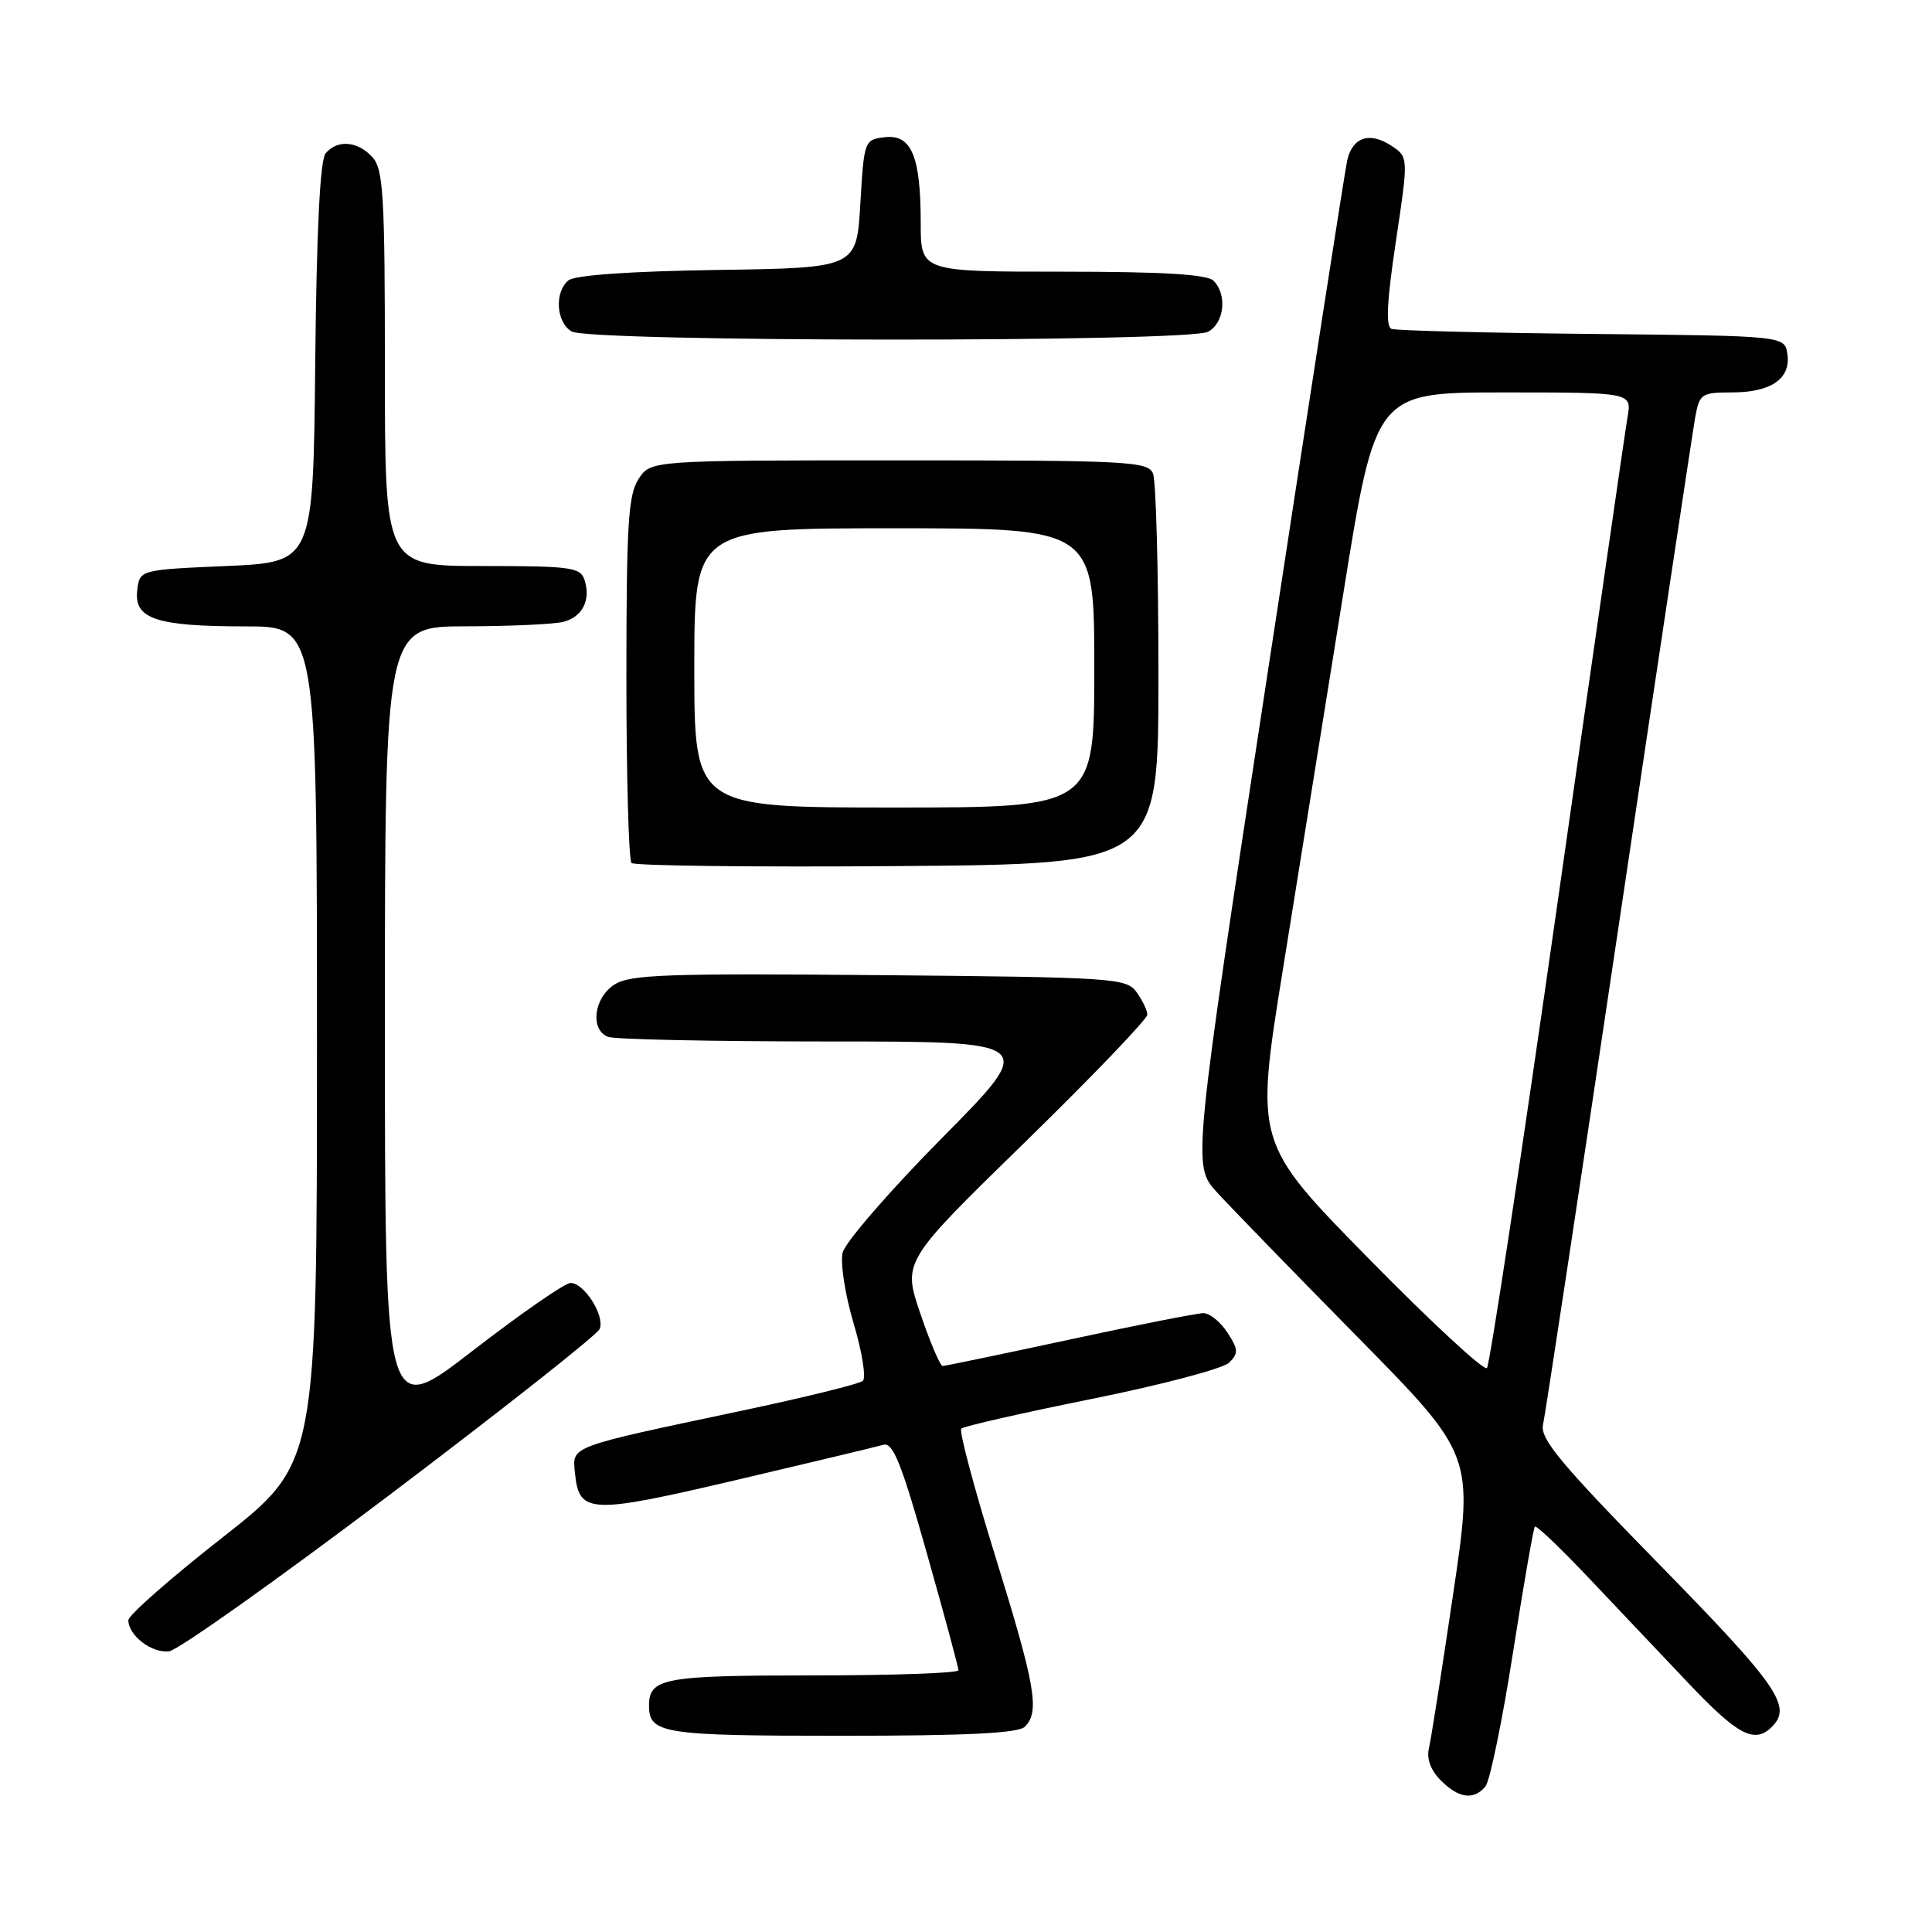 <?xml version="1.0" encoding="UTF-8" standalone="no"?>
<!DOCTYPE svg PUBLIC "-//W3C//DTD SVG 1.1//EN" "http://www.w3.org/Graphics/SVG/1.1/DTD/svg11.dtd" >
<svg xmlns="http://www.w3.org/2000/svg" xmlns:xlink="http://www.w3.org/1999/xlink" version="1.1" viewBox="0 0 256 256">
 <g >
 <path fill="currentColor"
d=" M 196.83 236.71 C 197.42 235.99 199.06 228.04 200.47 219.03 C 201.88 210.01 203.19 202.48 203.38 202.28 C 203.58 202.09 206.73 205.08 210.39 208.95 C 214.04 212.81 220.03 219.12 223.68 222.98 C 230.28 229.95 232.49 231.11 234.80 228.80 C 237.49 226.11 235.57 223.34 219.98 207.41 C 206.76 193.91 204.04 190.64 204.46 188.77 C 204.75 187.52 209.27 157.70 214.51 122.50 C 219.75 87.30 224.31 57.04 224.63 55.25 C 225.19 52.19 225.47 52.00 229.42 52.00 C 234.66 52.00 237.30 50.20 236.84 46.94 C 236.50 44.50 236.50 44.50 211.00 44.25 C 196.97 44.11 185.00 43.81 184.39 43.58 C 183.60 43.29 183.76 39.97 184.96 31.99 C 186.64 20.81 186.64 20.81 184.33 19.29 C 181.48 17.43 179.23 18.17 178.52 21.21 C 178.23 22.47 173.49 52.96 168.00 88.96 C 158.01 154.42 158.01 154.42 161.23 157.96 C 163.01 159.91 171.39 168.54 179.87 177.15 C 195.28 192.80 195.28 192.80 192.56 211.15 C 191.07 221.24 189.62 230.47 189.34 231.66 C 189.01 233.04 189.58 234.58 190.91 235.91 C 193.30 238.30 195.28 238.57 196.83 236.71 Z  M 135.80 228.80 C 137.80 226.80 137.21 223.39 131.90 206.28 C 129.10 197.25 127.06 189.61 127.37 189.30 C 127.68 188.99 135.47 187.22 144.69 185.36 C 153.91 183.50 162.09 181.34 162.88 180.55 C 164.12 179.31 164.09 178.78 162.63 176.56 C 161.71 175.15 160.28 174.00 159.46 174.00 C 158.63 174.00 150.66 175.57 141.73 177.50 C 132.80 179.42 125.23 181.00 124.91 181.00 C 124.58 181.00 123.25 177.89 121.96 174.08 C 119.60 167.16 119.60 167.16 135.83 151.33 C 144.75 142.62 152.04 135.02 152.03 134.44 C 152.01 133.86 151.36 132.51 150.58 131.44 C 149.24 129.60 147.50 129.49 116.47 129.21 C 88.17 128.96 83.45 129.13 81.39 130.48 C 78.65 132.27 78.17 136.47 80.58 137.39 C 81.45 137.73 94.61 138.00 109.82 138.00 C 137.47 138.00 137.47 138.00 124.86 150.75 C 117.92 157.76 111.98 164.62 111.65 165.99 C 111.33 167.36 111.98 171.58 113.11 175.36 C 114.24 179.15 114.78 182.57 114.33 182.97 C 113.87 183.38 106.65 185.16 98.27 186.93 C 75.16 191.82 75.83 191.57 76.19 195.21 C 76.73 200.61 78.12 200.67 97.60 196.10 C 107.44 193.79 116.20 191.69 117.06 191.44 C 118.32 191.07 119.47 193.96 122.81 205.81 C 125.12 213.97 127.00 220.94 127.00 221.32 C 127.00 221.69 118.31 222.00 107.70 222.00 C 87.94 222.00 86.00 222.36 86.00 226.00 C 86.00 229.72 87.80 230.00 111.50 230.00 C 128.13 230.00 134.94 229.66 135.80 228.80 Z  M 51.73 198.00 C 66.65 186.72 79.13 176.87 79.45 176.11 C 80.19 174.38 77.43 170.00 75.60 170.00 C 74.85 170.00 69.02 174.05 62.62 178.99 C 51.00 187.98 51.00 187.98 51.00 135.49 C 51.00 83.00 51.00 83.00 61.75 82.99 C 67.66 82.98 73.48 82.71 74.68 82.39 C 77.20 81.71 78.30 79.52 77.46 76.86 C 76.92 75.17 75.66 75.00 63.93 75.00 C 51.00 75.00 51.00 75.00 51.00 48.83 C 51.00 25.88 50.80 22.43 49.35 20.83 C 47.40 18.68 44.69 18.46 43.14 20.33 C 42.41 21.21 41.94 30.64 41.77 48.08 C 41.50 74.50 41.50 74.50 30.00 75.00 C 18.50 75.50 18.50 75.50 18.18 78.25 C 17.75 82.02 20.73 83.00 32.57 83.00 C 42.00 83.00 42.00 83.00 42.00 138.45 C 42.00 193.90 42.00 193.90 29.51 203.70 C 22.63 209.09 17.01 214.03 17.01 214.68 C 17.00 216.71 20.16 219.12 22.42 218.80 C 23.62 218.64 36.80 209.28 51.73 198.00 Z  M 153.50 89.50 C 153.50 75.75 153.18 63.71 152.78 62.75 C 152.12 61.13 149.55 61.00 119.15 61.00 C 86.23 61.00 86.23 61.00 84.62 63.46 C 83.24 65.56 83.00 69.51 83.00 89.80 C 83.00 102.93 83.31 113.97 83.68 114.35 C 84.05 114.72 99.92 114.91 118.93 114.76 C 153.50 114.50 153.50 114.50 153.50 89.50 Z  M 160.07 43.96 C 162.23 42.81 162.64 39.04 160.80 37.20 C 159.95 36.35 154.09 36.00 140.80 36.00 C 122.00 36.00 122.00 36.00 122.00 29.57 C 122.00 20.70 120.78 17.78 117.25 18.18 C 114.54 18.50 114.49 18.61 114.00 27.00 C 113.50 35.50 113.50 35.50 95.07 35.77 C 83.55 35.94 76.15 36.46 75.32 37.15 C 73.44 38.71 73.69 42.72 75.75 43.92 C 78.16 45.33 157.45 45.37 160.07 43.96 Z  M 181.32 166.73 C 166.29 151.42 166.29 151.42 169.99 128.46 C 172.03 115.83 175.62 93.46 177.98 78.75 C 182.27 52.00 182.27 52.00 199.24 52.00 C 216.22 52.00 216.22 52.00 215.66 55.25 C 215.35 57.04 211.18 85.95 206.40 119.50 C 201.62 153.05 197.40 180.85 197.03 181.27 C 196.66 181.70 189.59 175.15 181.32 166.73 Z  M 92.00 88.50 C 92.00 70.00 92.00 70.00 118.50 70.00 C 145.00 70.00 145.00 70.00 145.00 88.50 C 145.00 107.00 145.00 107.00 118.50 107.00 C 92.00 107.00 92.00 107.00 92.00 88.50 Z "/>
</g>
</svg>